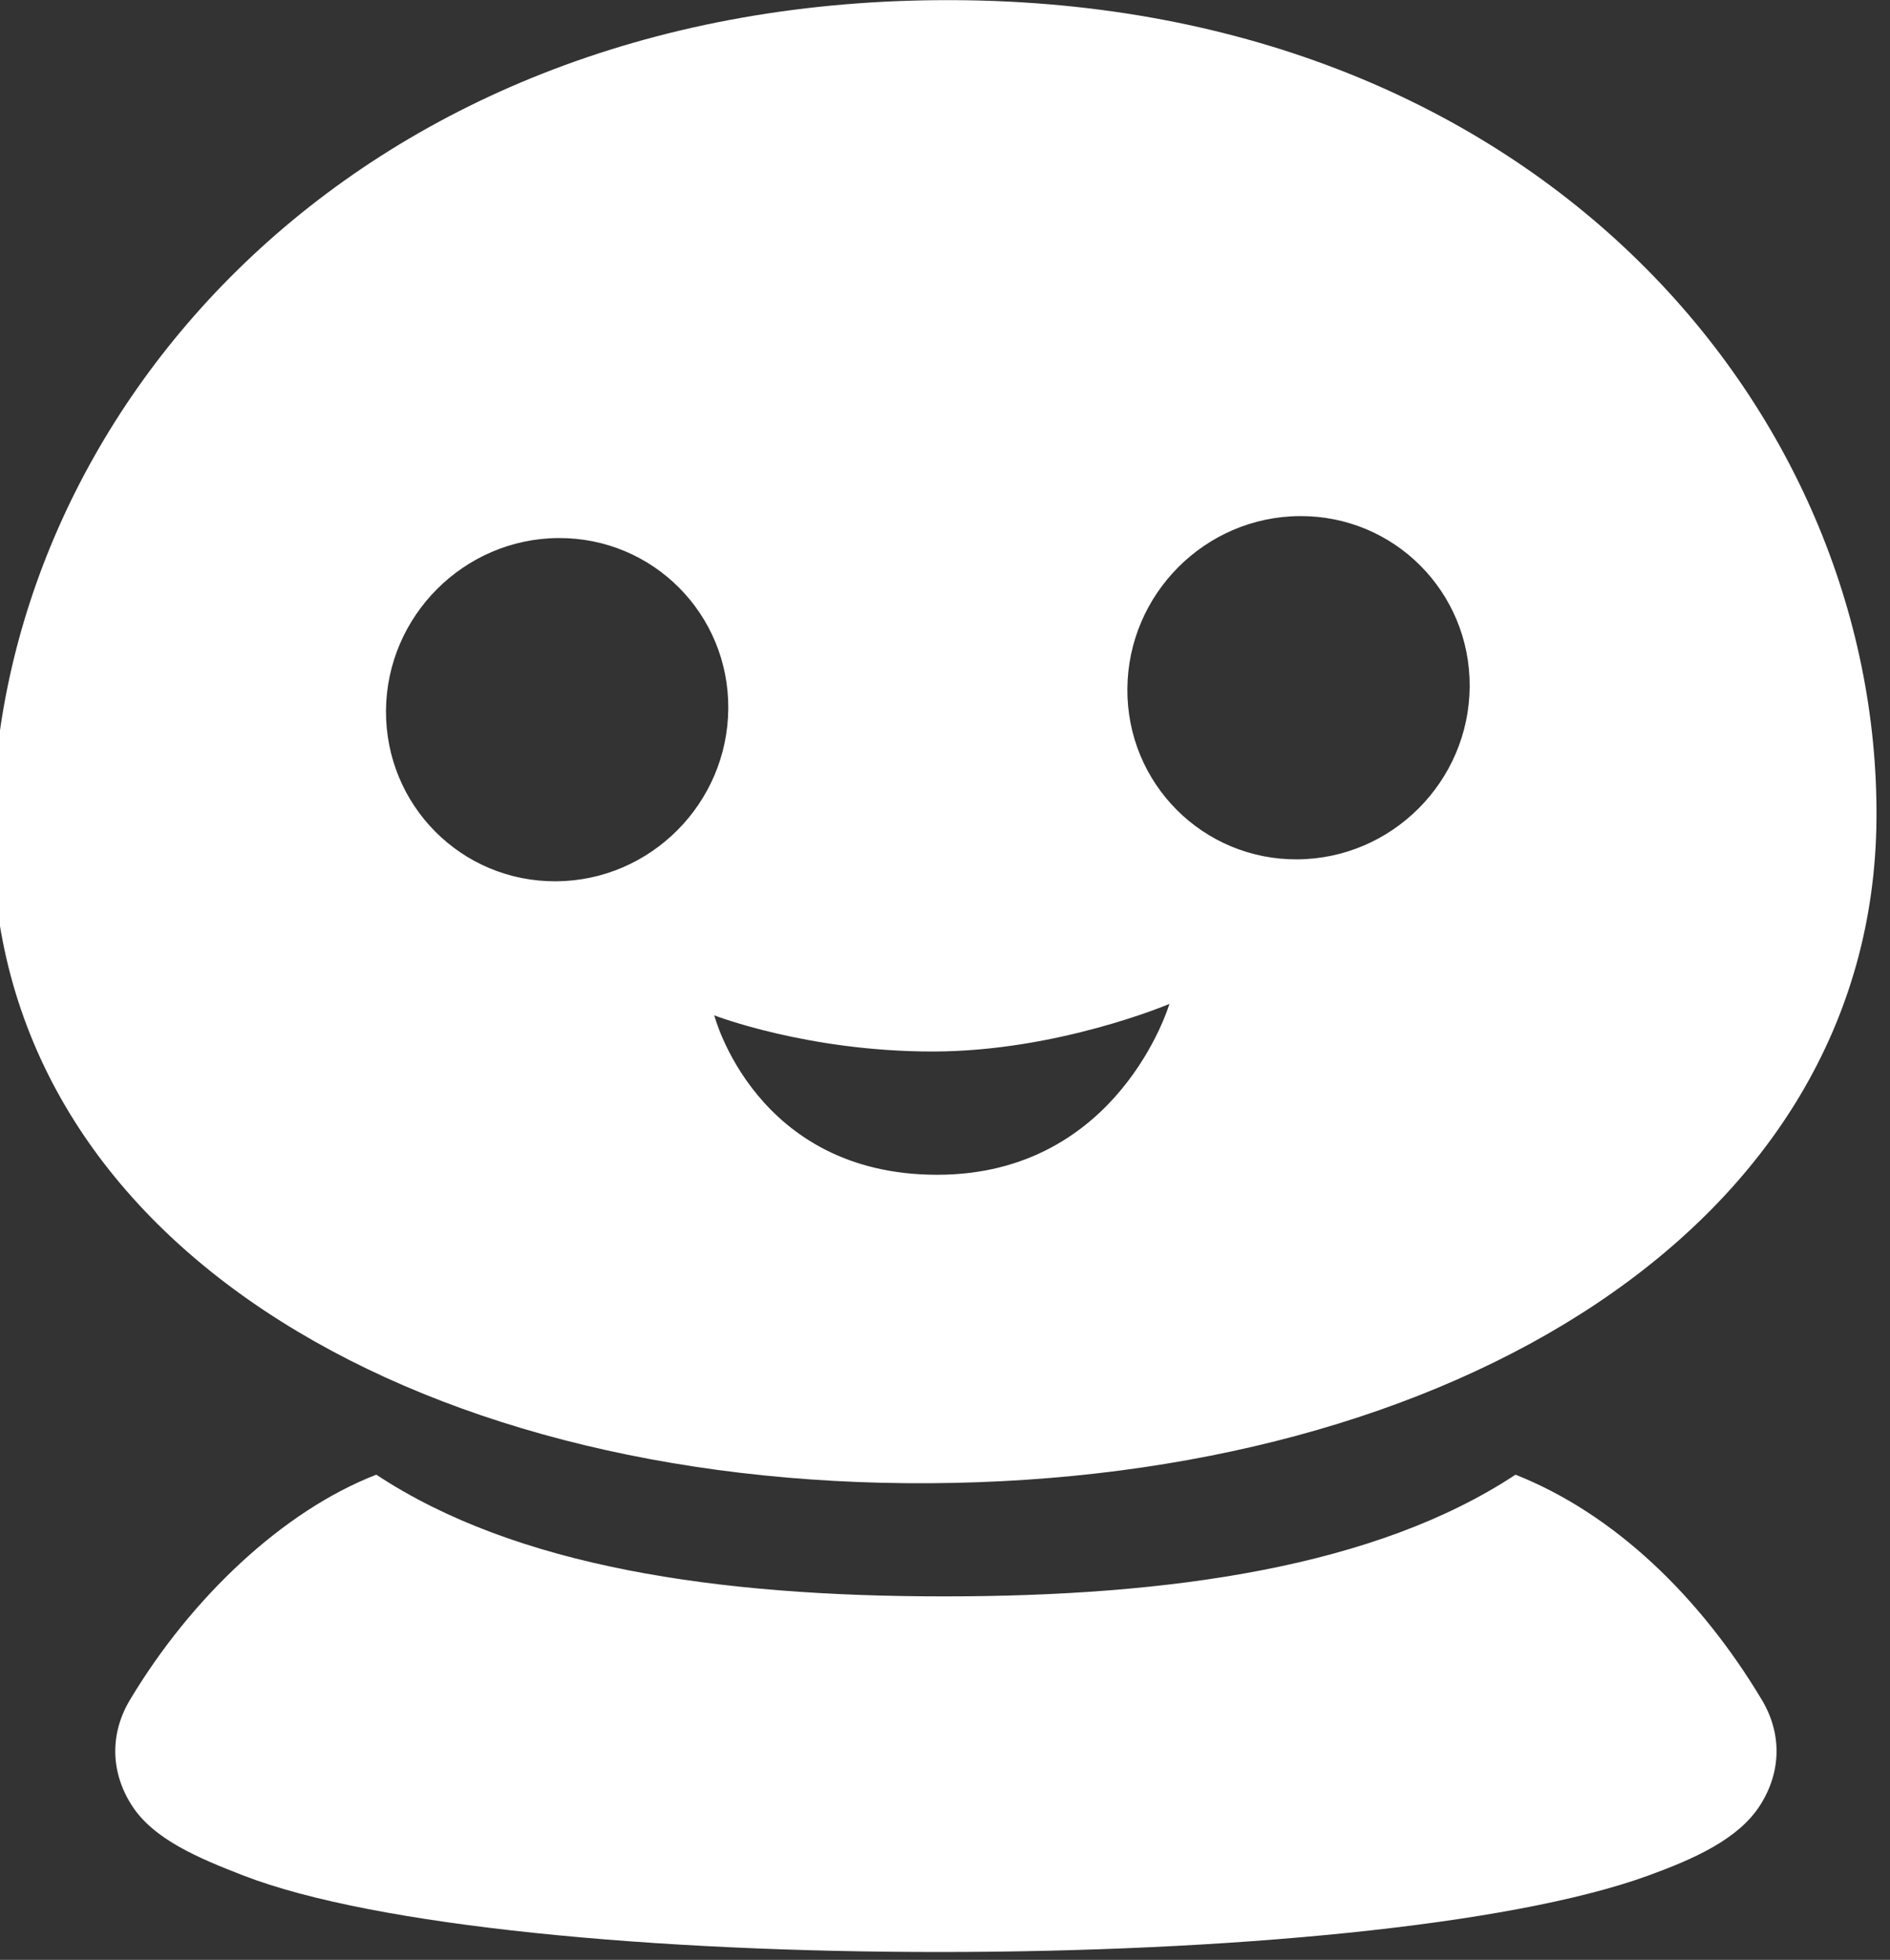 <?xml version="1.0" encoding="UTF-8" standalone="no"?>
<!DOCTYPE svg PUBLIC "-//W3C//DTD SVG 1.1//EN" "http://www.w3.org/Graphics/SVG/1.1/DTD/svg11.dtd">
<svg width="100%" height="100%" viewBox="0 0 463 480" version="1.1" xmlns="http://www.w3.org/2000/svg" xmlns:xlink="http://www.w3.org/1999/xlink" xml:space="preserve" style="fill-rule:evenodd;clip-rule:evenodd;stroke-linejoin:round;stroke-miterlimit:1.414;">
    <rect x="0" y="0" width="463" height="480" fill="#333333" stroke="none"/>
    <g transform="matrix(1,0,0,1,-22,-7)">
        <g id="Avatar-Icon" transform="matrix(5.488,0,0,5.332,-1110.96,-332.14)">
            <g transform="matrix(0.856,0,0,0.517,42.648,-68.665)">
                <path d="M210.973,386.861C218.252,395.054 228.768,397.674 240.579,397.674C252.389,397.674 263.099,395.054 270.378,386.861C275.572,390.363 280.028,397.787 283.209,406.822C284.281,409.838 284.251,413.268 283.125,416.254C282,419.24 279.713,420.981 277.312,422.473C262.78,431.5 217.829,431.57 204.039,422.473C201.669,420.909 199.352,419.24 198.226,416.254C197.101,413.268 197.071,409.838 198.143,406.822C201.323,397.787 206.109,390.072 210.973,386.861Z" style="fill:white;"/>
            </g>
            <g transform="matrix(1.043,0,0,0.983,-838.498,-389.465)">
                <path d="M1042.1,460.912C1067.49,460.748 1082.3,480.034 1082.17,499.158C1082.05,518.282 1063.91,530.07 1041.66,530.213C1019.41,530.357 1001.42,518.803 1001.54,499.678C1001.66,480.554 1016.71,461.076 1042.1,460.912ZM1032.43,508.35C1032.43,508.35 1034.19,515.8 1041.97,515.8C1049.75,515.8 1051.91,507.815 1051.91,507.815C1051.91,507.815 1047.13,510.04 1041.77,510.04C1036.41,510.04 1032.43,508.35 1032.43,508.35ZM1025.76,486.047C1029.8,486.021 1033.06,489.593 1033.03,494.019C1033,498.445 1029.7,502.06 1025.66,502.086C1021.61,502.112 1018.36,498.54 1018.38,494.114C1018.41,489.688 1021.72,486.073 1025.76,486.047ZM1057.49,485.021C1061.53,484.995 1064.79,488.567 1064.76,492.994C1064.73,497.42 1061.43,501.035 1057.38,501.061C1053.34,501.087 1050.08,497.514 1050.11,493.088C1050.14,488.662 1053.44,485.047 1057.49,485.021Z" style="fill:white;"/>
            </g>
        </g>
    </g>
</svg>
